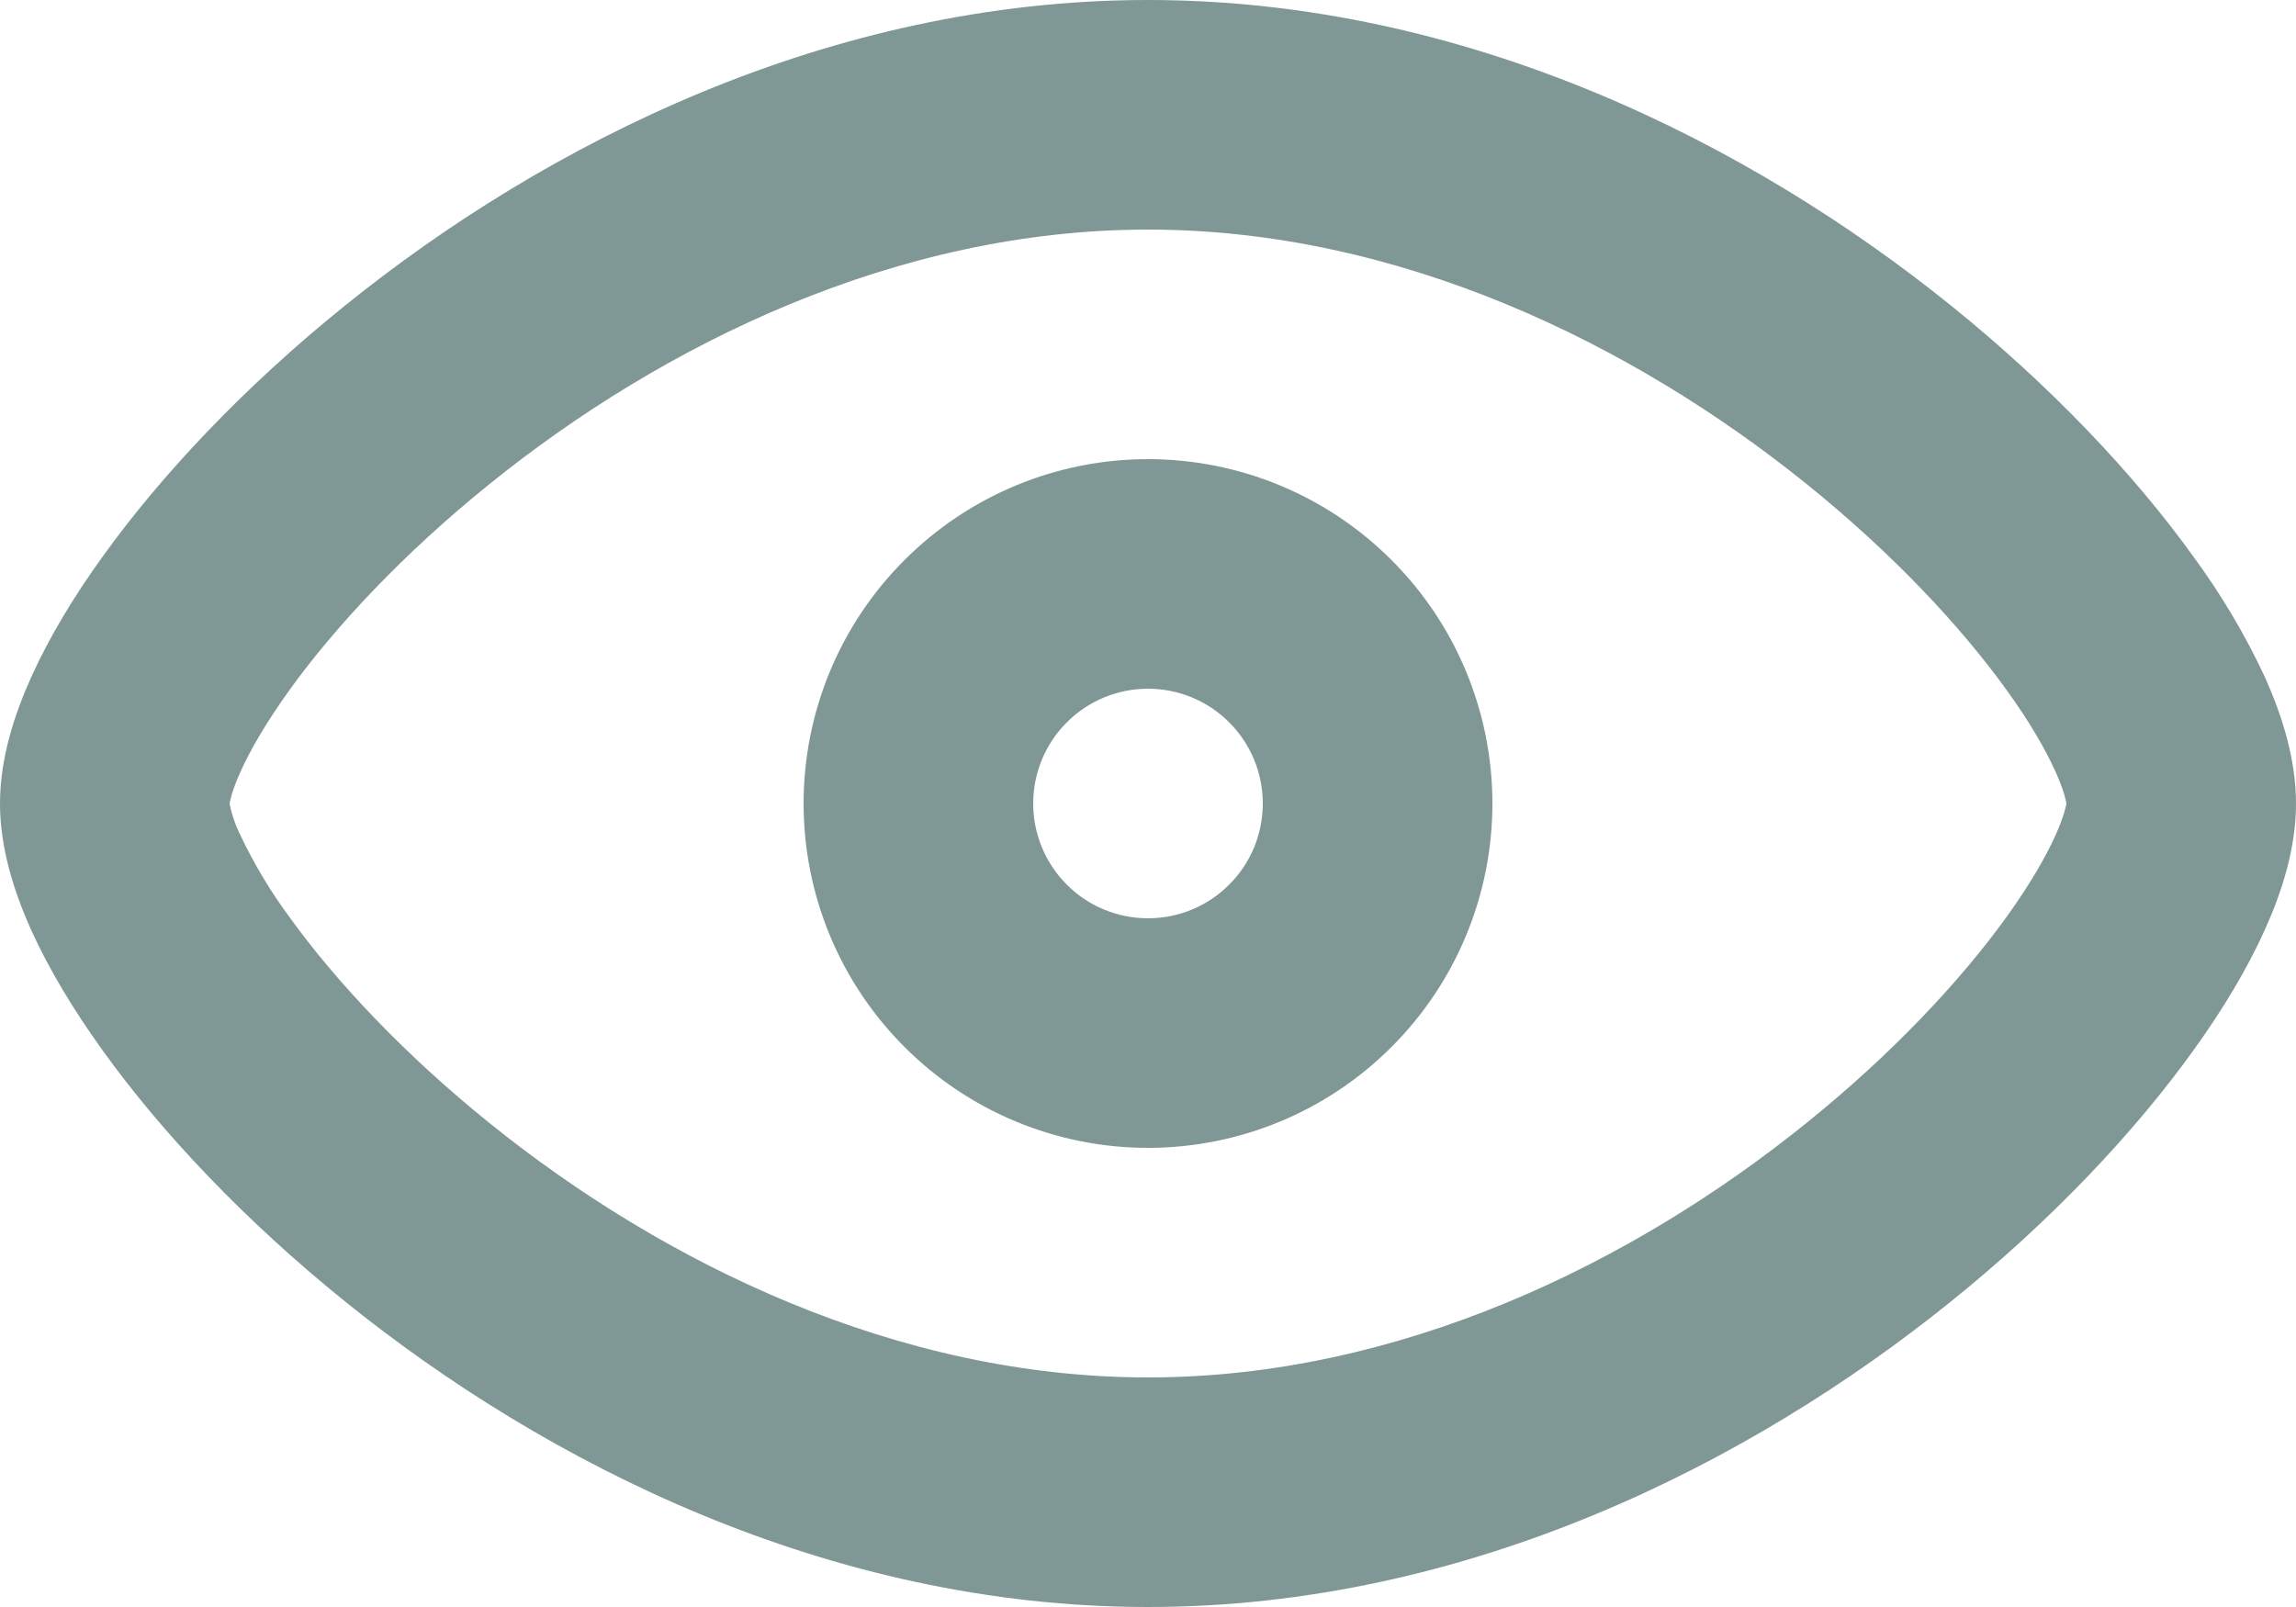 <svg width="20" height="14" viewBox="0 0 20 14" fill="none" xmlns="http://www.w3.org/2000/svg">
<path fill-rule="evenodd" clip-rule="evenodd" d="M2 7.001V7C2.003 6.984 2.017 6.896 2.095 6.723C2.181 6.532 2.32 6.292 2.519 6.015C2.917 5.462 3.512 4.823 4.264 4.217C5.777 2.996 7.812 2 10 2C12.188 2 14.223 2.996 15.736 4.216C16.488 4.822 17.083 5.461 17.481 6.014C17.681 6.291 17.819 6.531 17.905 6.722C17.983 6.895 17.997 6.983 18 6.999V7C17.997 7.016 17.983 7.104 17.905 7.277C17.819 7.468 17.68 7.708 17.481 7.985C17.083 8.538 16.488 9.177 15.736 9.783C14.224 11.004 12.189 12 10 12C7.812 12 5.777 11.004 4.264 9.784C3.512 9.178 2.917 8.539 2.519 7.986C2.355 7.764 2.213 7.527 2.095 7.278C2.051 7.19 2.019 7.097 2 7.001ZM10 0C7.217 0 4.752 1.254 3.009 2.659C2.132 3.365 1.409 4.133 0.896 4.846C0.639 5.202 0.425 5.559 0.271 5.901C0.123 6.23 0 6.611 0 7C0 7.388 0.123 7.771 0.27 8.099C0.425 8.441 0.64 8.799 0.896 9.154C1.409 9.867 2.132 10.634 3.009 11.341C4.752 12.746 7.217 14 10 14C12.783 14 15.248 12.746 16.991 11.341C17.868 10.635 18.591 9.867 19.104 9.154C19.361 8.798 19.575 8.441 19.729 8.099C19.877 7.771 20 7.389 20 7C20 6.612 19.877 6.229 19.73 5.901C19.557 5.529 19.347 5.176 19.104 4.846C18.591 4.133 17.868 3.366 16.991 2.659C15.248 1.254 12.783 0 10 0ZM9 7C9 6.735 9.105 6.48 9.293 6.293C9.48 6.105 9.735 6 10 6C10.265 6 10.52 6.105 10.707 6.293C10.895 6.48 11 6.735 11 7C11 7.265 10.895 7.52 10.707 7.707C10.52 7.895 10.265 8 10 8C9.735 8 9.48 7.895 9.293 7.707C9.105 7.52 9 7.265 9 7ZM10 4C9.204 4 8.441 4.316 7.879 4.879C7.316 5.441 7 6.204 7 7C7 7.796 7.316 8.559 7.879 9.121C8.441 9.684 9.204 10 10 10C10.796 10 11.559 9.684 12.121 9.121C12.684 8.559 13 7.796 13 7C13 6.204 12.684 5.441 12.121 4.879C11.559 4.316 10.796 4 10 4Z" fill="#00312D" fill-opacity="0.5"/>
</svg>
